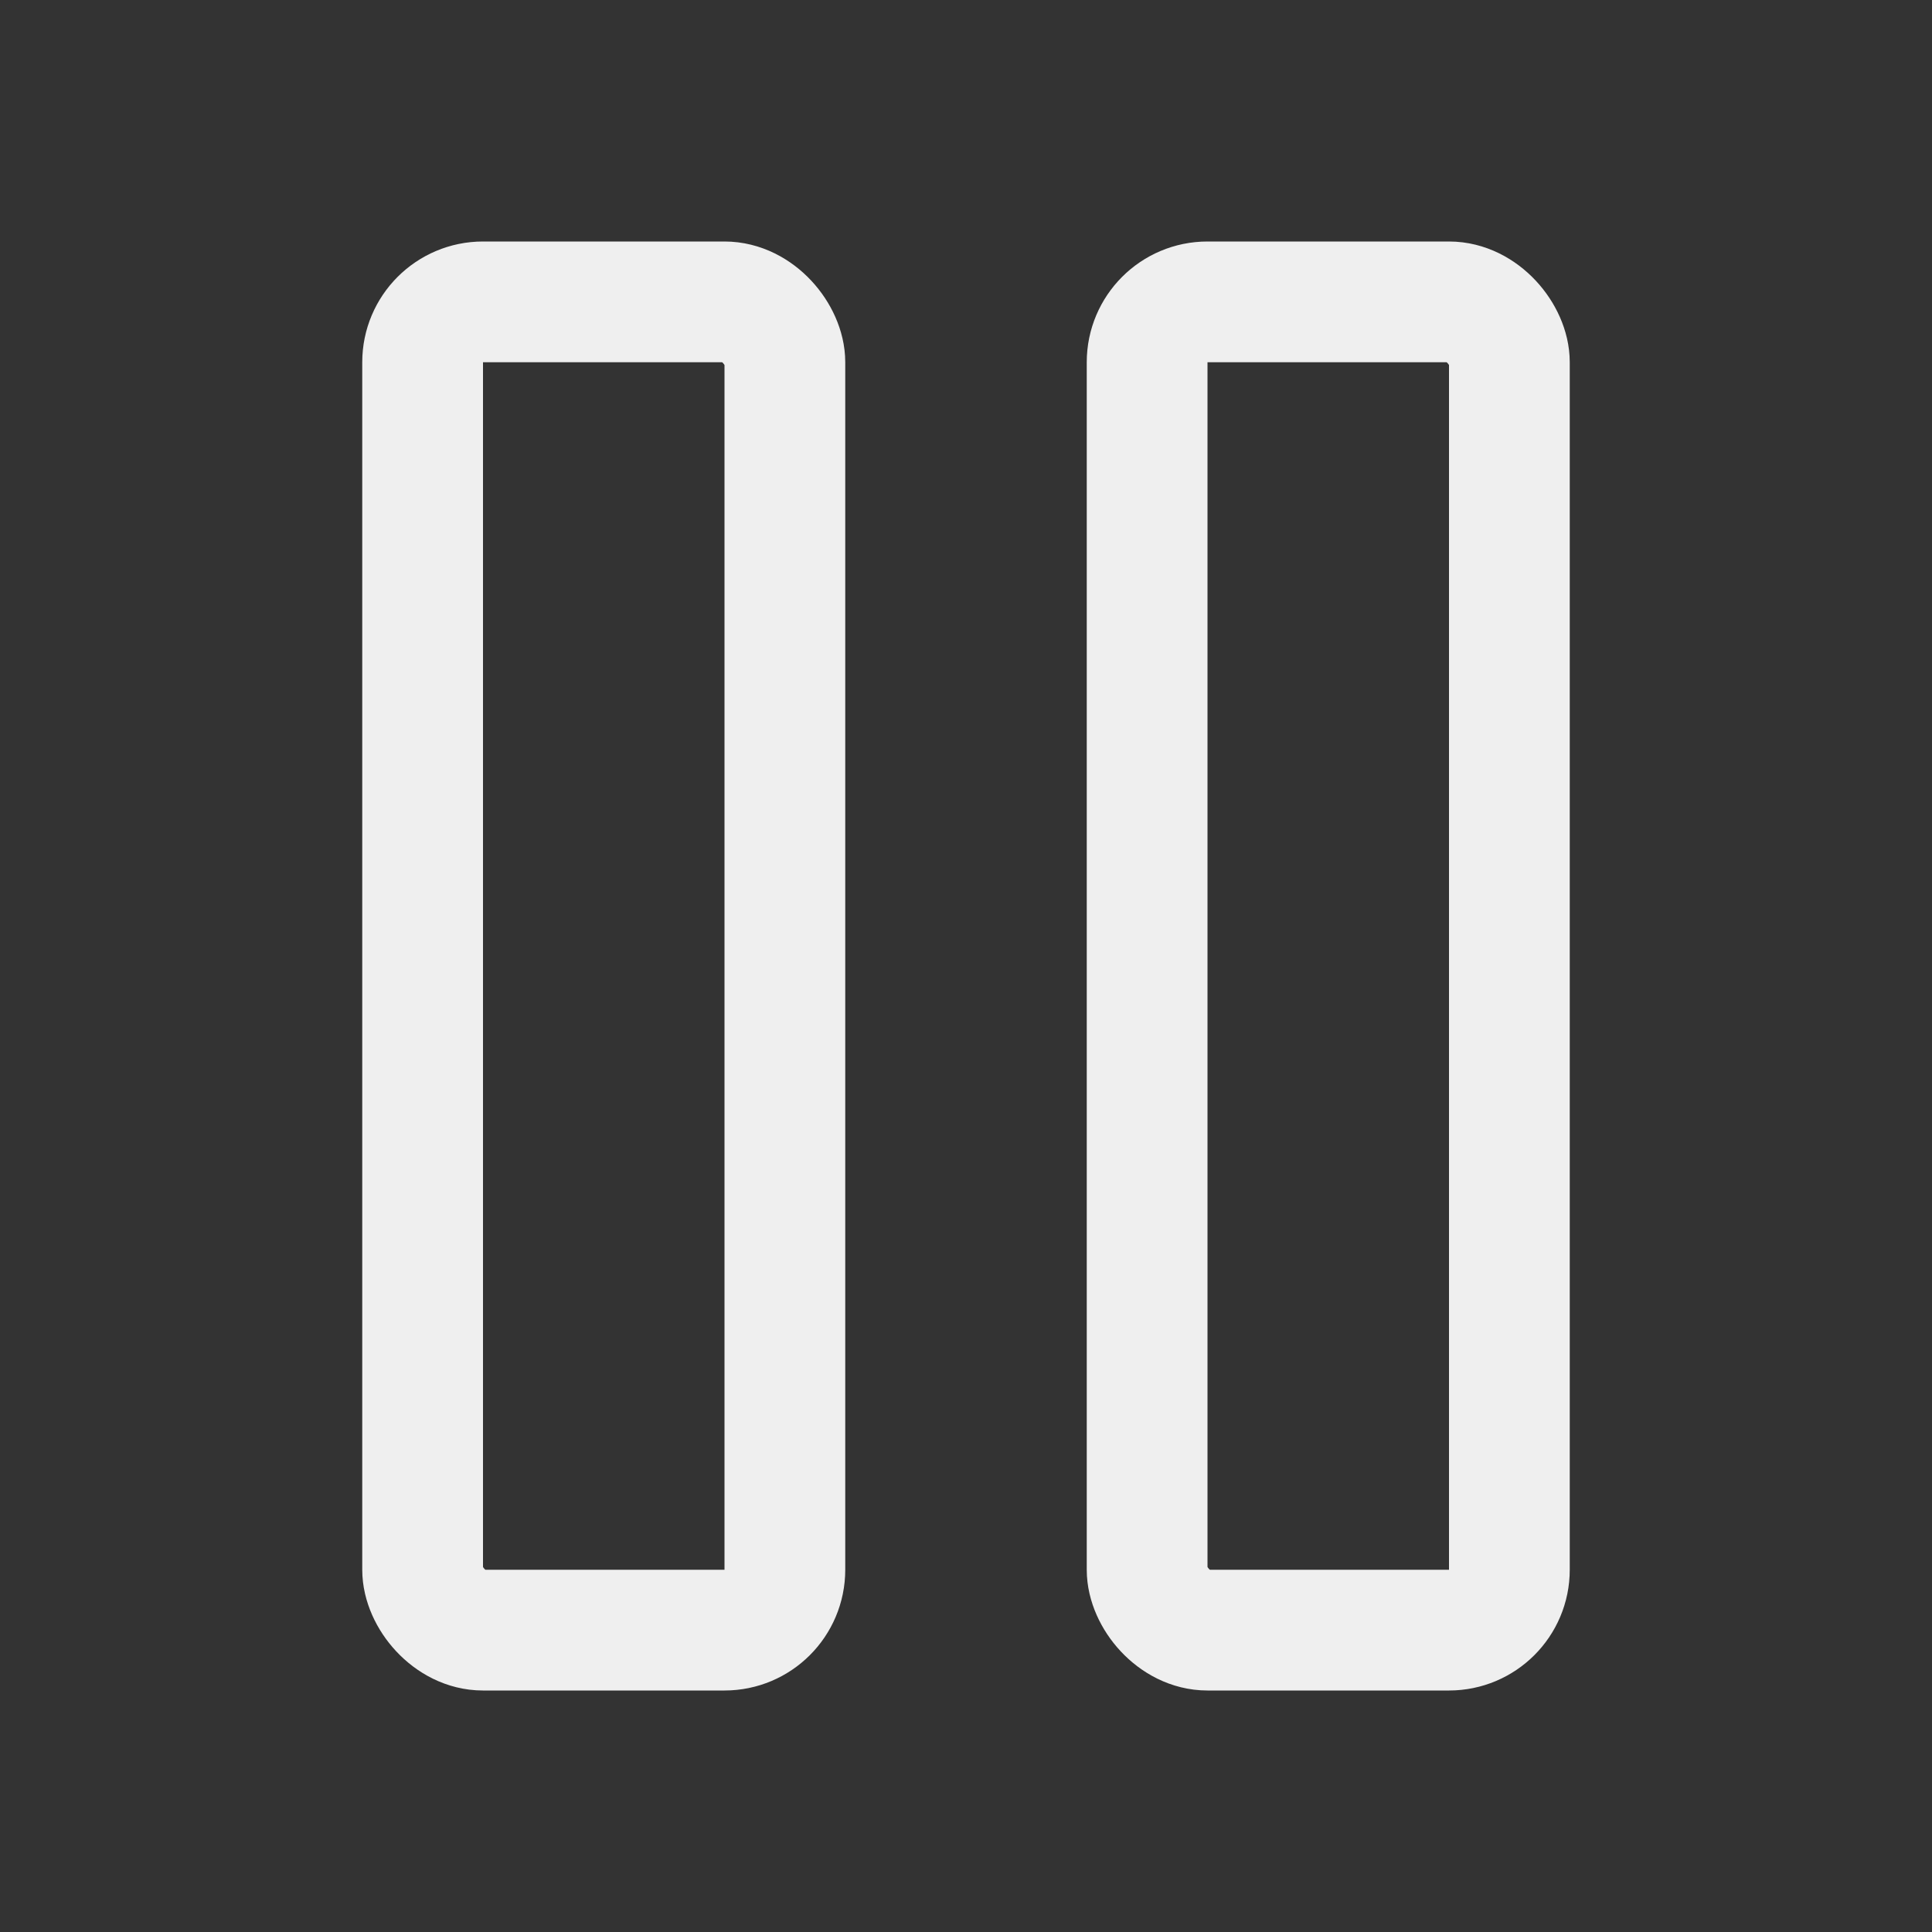 <!-- Copyright 2000-2023 JetBrains s.r.o. and contributors. Use of this source code is governed by the Apache 2.0 license. -->
<svg width="20" height="20" viewBox="0 0 16 16" fill="none" xmlns="http://www.w3.org/2000/svg">
<rect x="0" y="0" width="16" height="16" fill="#333333" stroke="none"/>
<rect x="3.5" y="2.5" width="3" height="11" rx="0.5" stroke="#EFEFEF"/>
<rect x="9.5" y="2.5" width="3" height="11" rx="0.5" stroke="#EFEFEF"/>
</svg>
